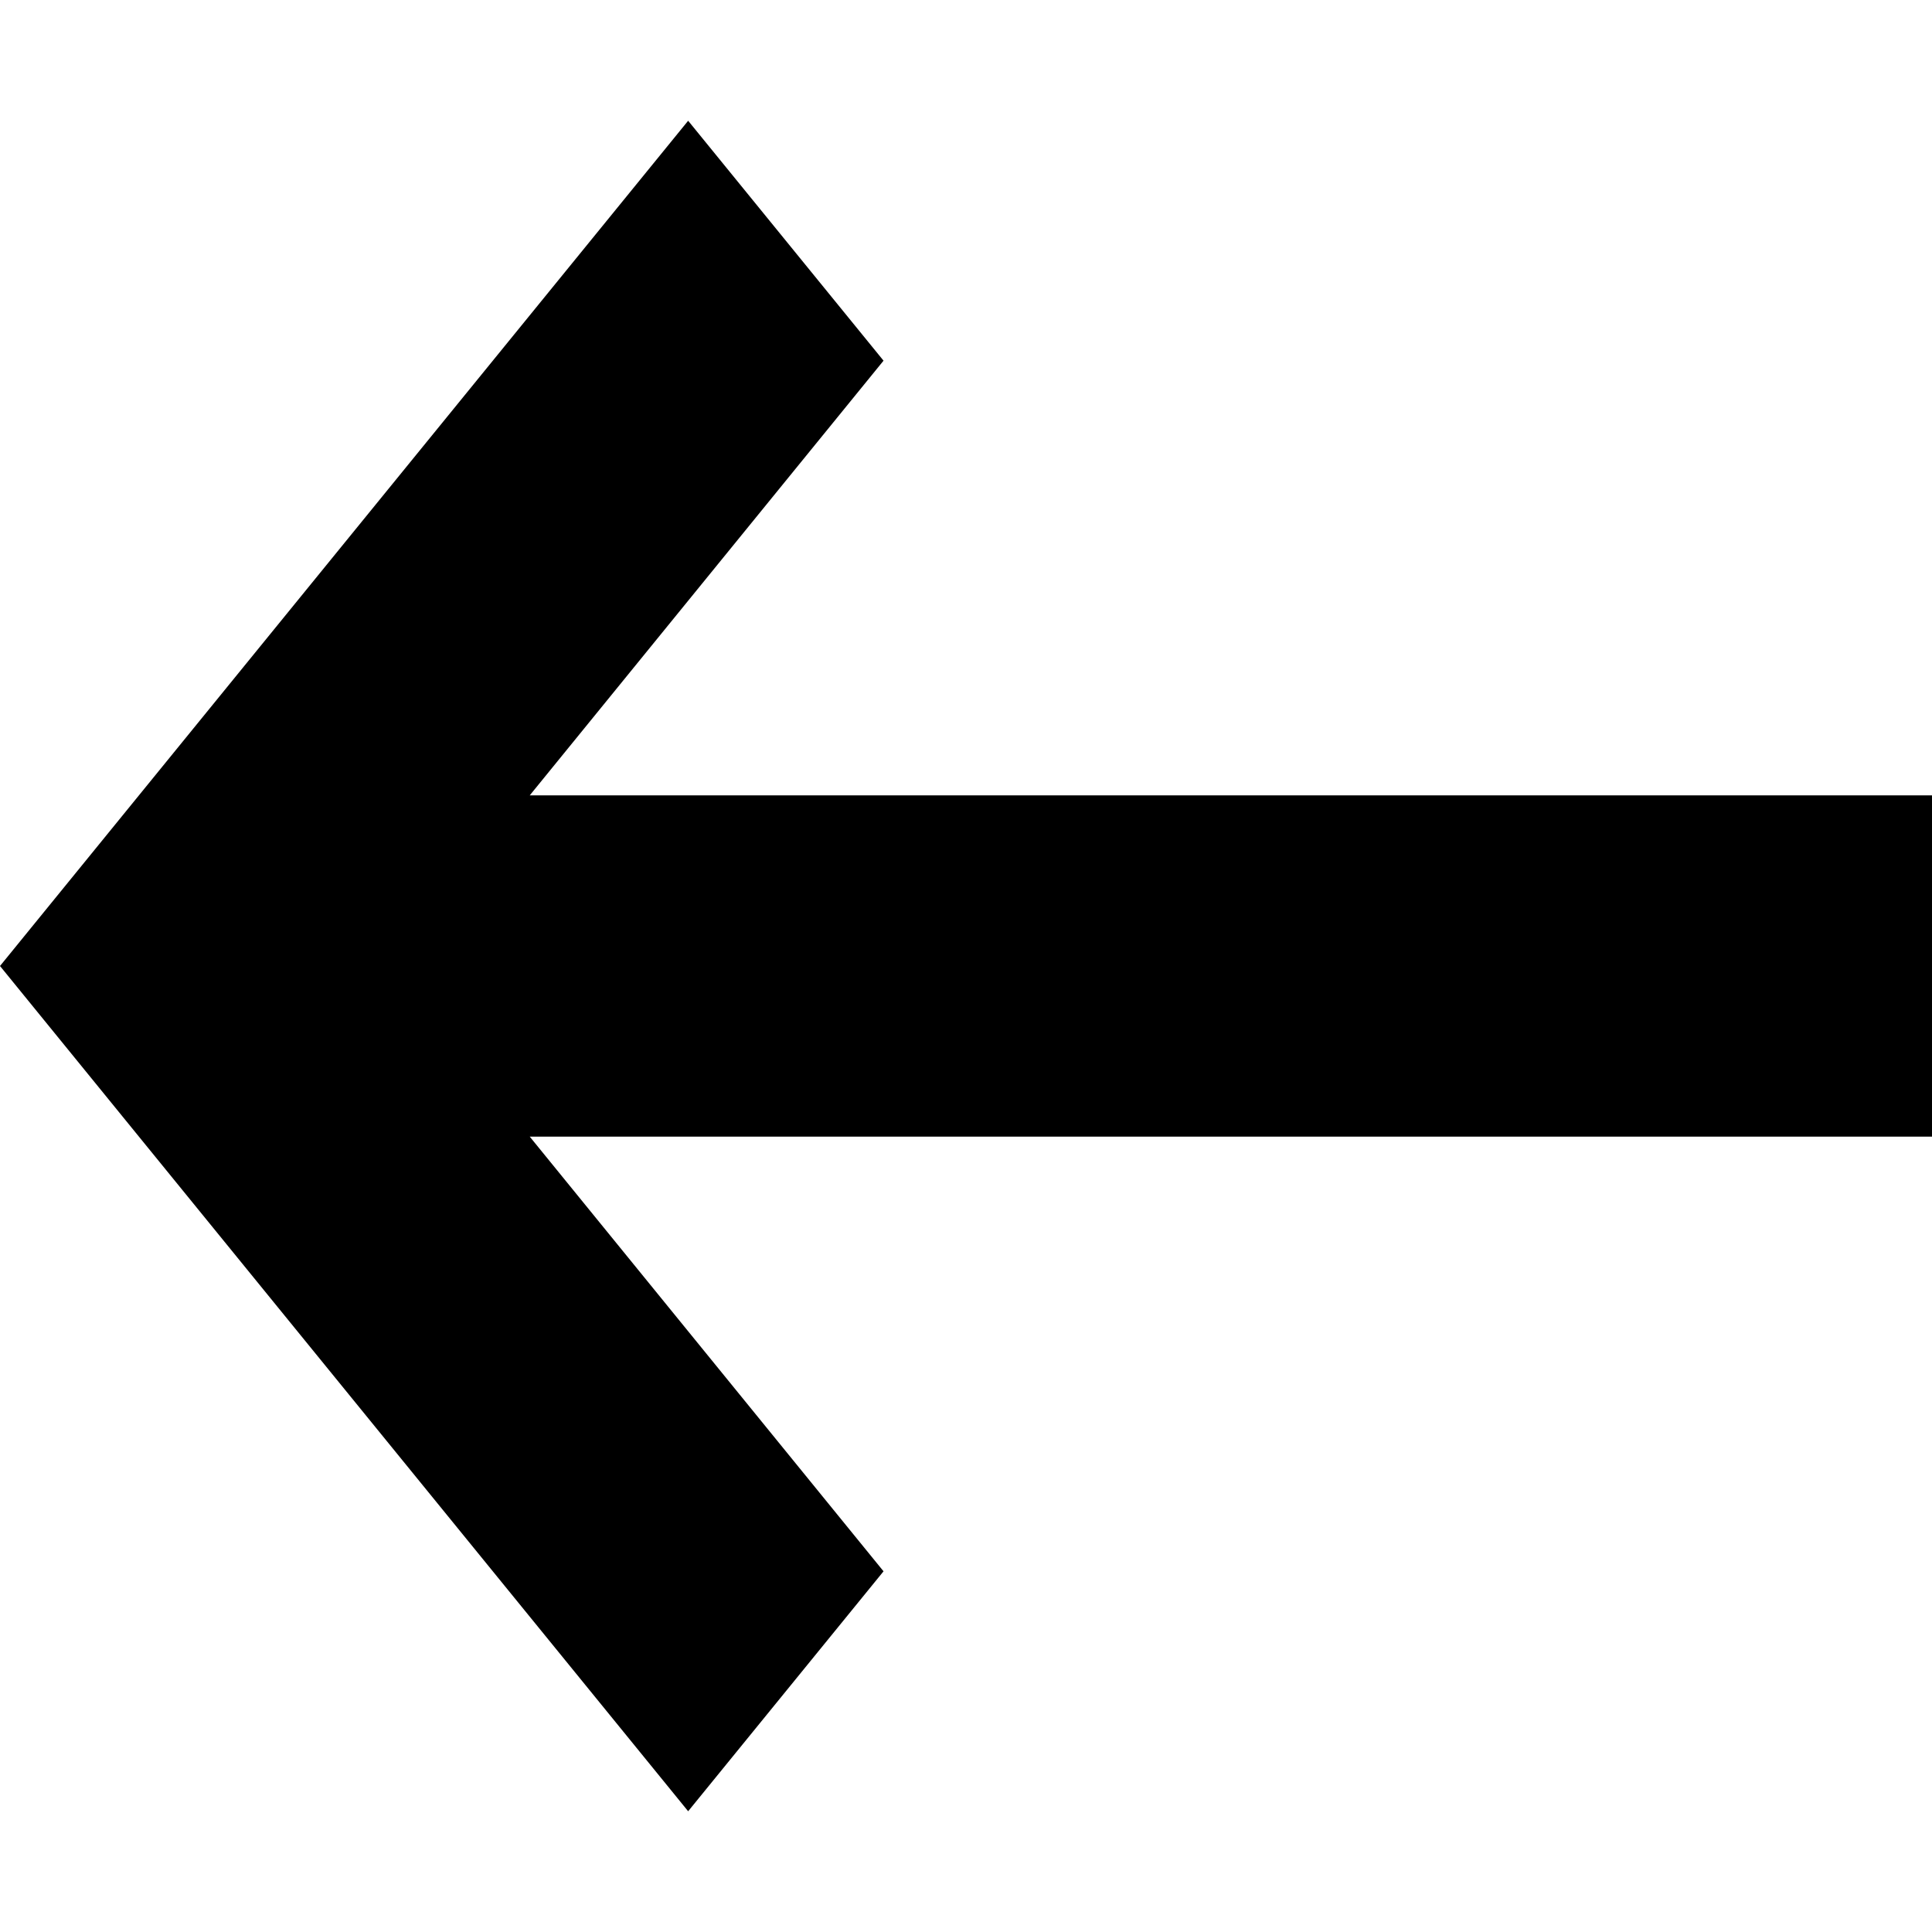 <?xml version="1.0" encoding="UTF-8"?>
<svg width="16px" height="16px" viewBox="0 0 16 16" version="1.1" xmlns="http://www.w3.org/2000/svg" xmlns:xlink="http://www.w3.org/1999/xlink">
    <title>arrow-right copy</title>
    <g id="Page-1-Copy" stroke="none" stroke-width="1" fill="none" fill-rule="evenodd">
        <g id="management---farmacie-copy" transform="translate(-73, -786)" fill-rule="nonzero">
            <g id="arrow-right-copy" transform="translate(81, 794) scale(-1, 1) translate(-81, -794) translate(73, 786)">
                <rect id="Rectangle" fill="#FFFFFF" opacity="0" x="0" y="0" width="16" height="16"></rect>
                <g id="Group" transform="translate(0, 1)" fill="#000000">
                    <polygon id="Path" points="10.301 0 16 7 10.301 14 8.683 12.013 11.613 8.413 0 8.413 0 5.587 11.613 5.587 8.683 1.987"></polygon>
                </g>
            </g>
        </g>
    </g>
</svg>